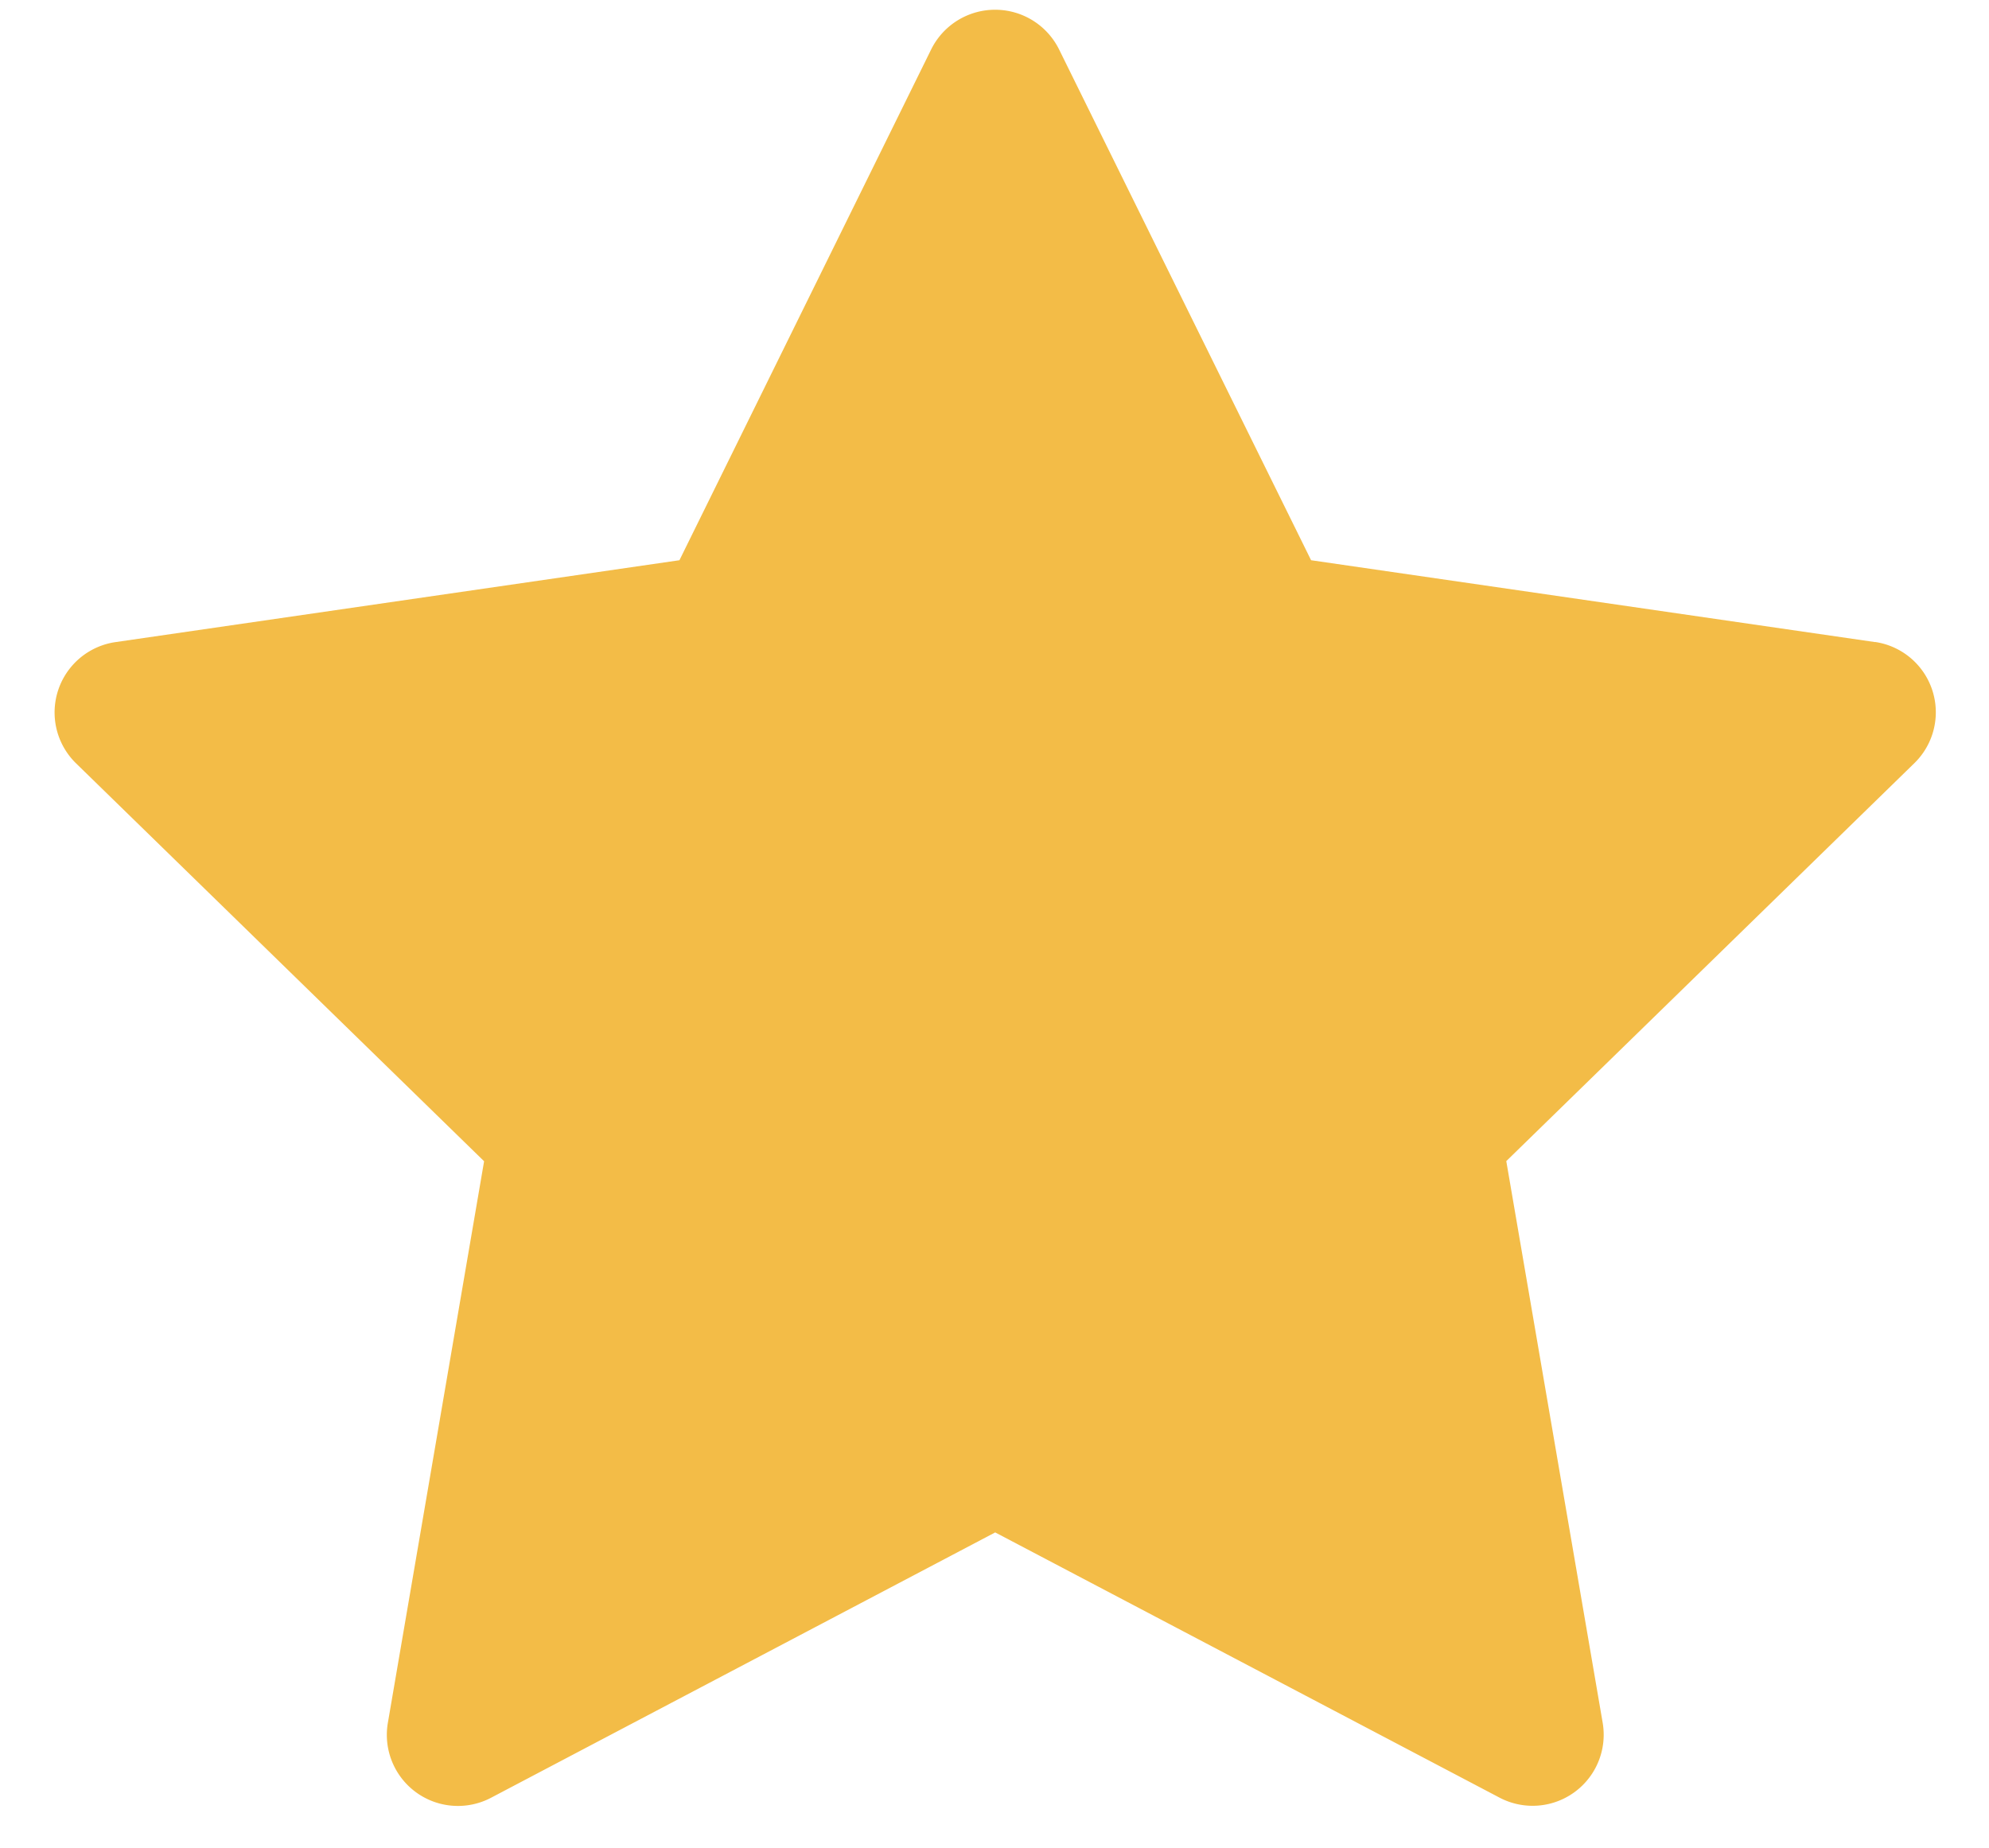 <?xml version="1.0" standalone="no"?>
<!DOCTYPE svg PUBLIC "-//W3C//DTD SVG 1.1//EN" "http://www.w3.org/Graphics/SVG/1.1/DTD/svg11.dtd"><svg class="icon"
	width="200px" height="185.84px" viewBox="0 0 1102 1024" version="1.1" xmlns="http://www.w3.org/2000/svg">
	<path
		d="M1038.966 355.801l-312.556-45.371L586.673 27.175a39.542 39.542 0 0 0-70.656 0L376.438 310.43l-312.478 45.371a39.385 39.385 0 0 0-21.819 67.19l226.068 220.475-53.327 311.217a39.385 39.385 0 0 0 57.108 41.511L551.385 849.132l279.473 146.983a39.385 39.385 0 0 0 57.108-41.511l-53.406-311.217 226.068-220.475a39.385 39.385 0 0 0-21.74-67.19z"
		fill="#F3BC47" />
</svg>